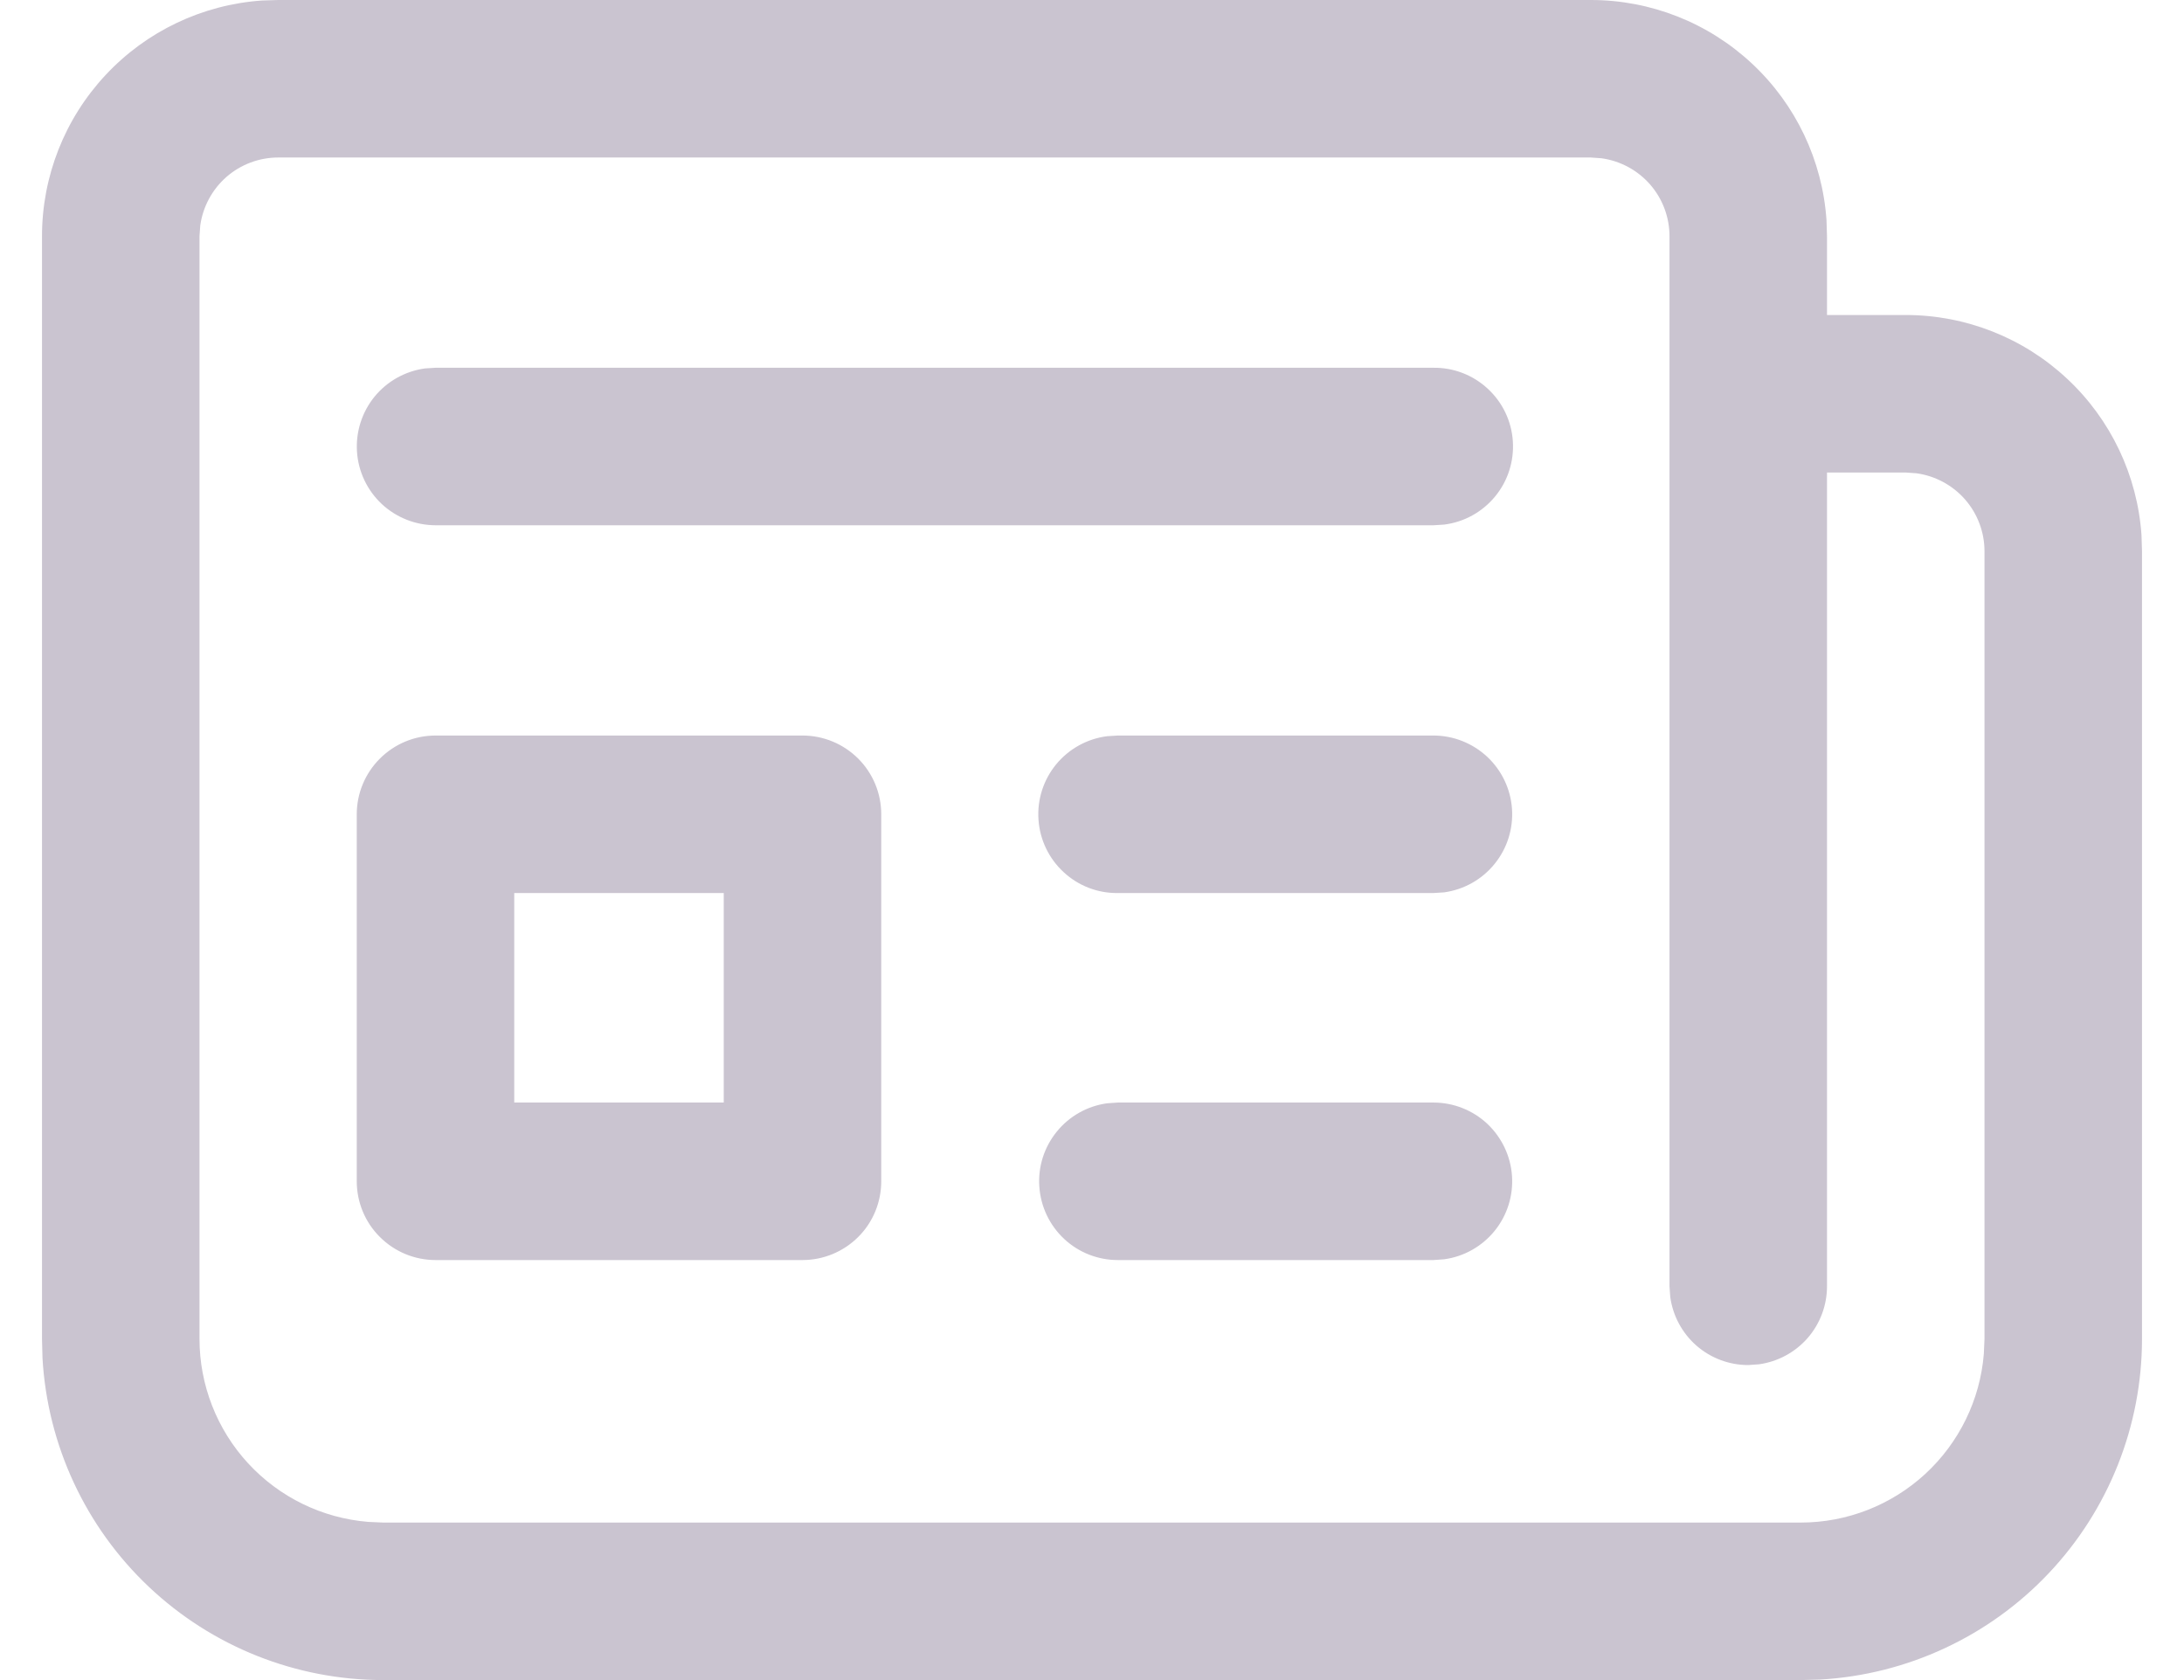 <svg width="26" height="20" viewBox="0 0 26 20" fill="none" xmlns="http://www.w3.org/2000/svg">
<path d="M21.438 20H4.562C3.525 20 2.526 19.603 1.772 18.89C1.018 18.178 0.565 17.203 0.506 16.168L0.5 15.938V2.812C0.5 2.1 0.77 1.414 1.257 0.893C1.743 0.372 2.409 0.055 3.12 0.006L3.312 2.12484e-08H18.938C19.65 -8.75273e-05 20.336 0.27 20.857 0.757C21.378 1.243 21.695 1.909 21.744 2.62L21.75 2.812V3.75H22.688C23.4 3.75 24.086 4.02 24.607 4.507C25.128 4.993 25.445 5.659 25.494 6.37L25.5 6.562V15.938C25.5 16.975 25.103 17.974 24.39 18.728C23.678 19.482 22.703 19.935 21.668 19.994L21.438 20ZM4.562 18.125H21.438C21.987 18.125 22.516 17.918 22.92 17.546C23.323 17.174 23.573 16.664 23.617 16.116L23.625 15.938V6.562C23.625 6.336 23.543 6.117 23.394 5.946C23.245 5.776 23.039 5.665 22.815 5.634L22.688 5.625H21.75V15.312C21.75 15.539 21.668 15.758 21.519 15.929C21.37 16.099 21.164 16.21 20.94 16.241L20.812 16.25C20.586 16.25 20.367 16.168 20.196 16.019C20.026 15.87 19.915 15.664 19.884 15.44L19.875 15.312V2.812C19.875 2.586 19.793 2.367 19.644 2.196C19.495 2.026 19.289 1.915 19.065 1.884L18.938 1.875H3.312C3.086 1.875 2.867 1.957 2.696 2.106C2.526 2.255 2.415 2.461 2.384 2.685L2.375 2.812V15.938C2.375 16.486 2.581 17.015 2.953 17.419C3.325 17.823 3.835 18.072 4.383 18.117L4.562 18.125ZM13.307 13.125H17.065C17.302 13.125 17.531 13.215 17.705 13.377C17.878 13.54 17.984 13.762 18 13.999C18.016 14.236 17.942 14.47 17.792 14.654C17.642 14.838 17.428 14.959 17.192 14.991L17.065 15H13.307C13.07 15 12.841 14.91 12.668 14.748C12.494 14.585 12.389 14.363 12.373 14.126C12.356 13.889 12.431 13.655 12.581 13.471C12.73 13.287 12.945 13.166 13.18 13.134L13.307 13.125ZM9.554 8.756C9.802 8.756 10.041 8.855 10.217 9.031C10.393 9.207 10.491 9.445 10.491 9.694V14.062C10.491 14.311 10.393 14.55 10.217 14.725C10.041 14.901 9.802 15 9.554 15H5.185C4.936 15 4.698 14.901 4.522 14.725C4.346 14.55 4.247 14.311 4.247 14.062V9.694C4.247 9.445 4.346 9.207 4.522 9.031C4.698 8.855 4.936 8.756 5.185 8.756H9.554ZM8.616 10.631H6.122V13.125H8.616V10.631ZM13.307 8.756H17.065C17.302 8.756 17.531 8.847 17.705 9.009C17.878 9.171 17.984 9.393 18 9.63C18.016 9.867 17.942 10.101 17.792 10.285C17.642 10.47 17.428 10.59 17.192 10.623L17.065 10.631H13.307C13.068 10.634 12.837 10.545 12.662 10.382C12.486 10.22 12.379 9.996 12.363 9.758C12.346 9.519 12.422 9.283 12.574 9.098C12.726 8.914 12.943 8.794 13.18 8.764L13.307 8.756ZM5.185 4.378H17.065C17.304 4.375 17.535 4.464 17.711 4.627C17.887 4.789 17.994 5.012 18.01 5.251C18.026 5.49 17.951 5.726 17.799 5.91C17.647 6.095 17.43 6.215 17.192 6.245L17.065 6.253H5.185C4.947 6.252 4.719 6.162 4.545 6C4.372 5.838 4.266 5.616 4.25 5.379C4.234 5.142 4.308 4.908 4.458 4.723C4.608 4.539 4.822 4.419 5.058 4.386L5.185 4.378Z" fill="#CAC4D0"/>
</svg>
